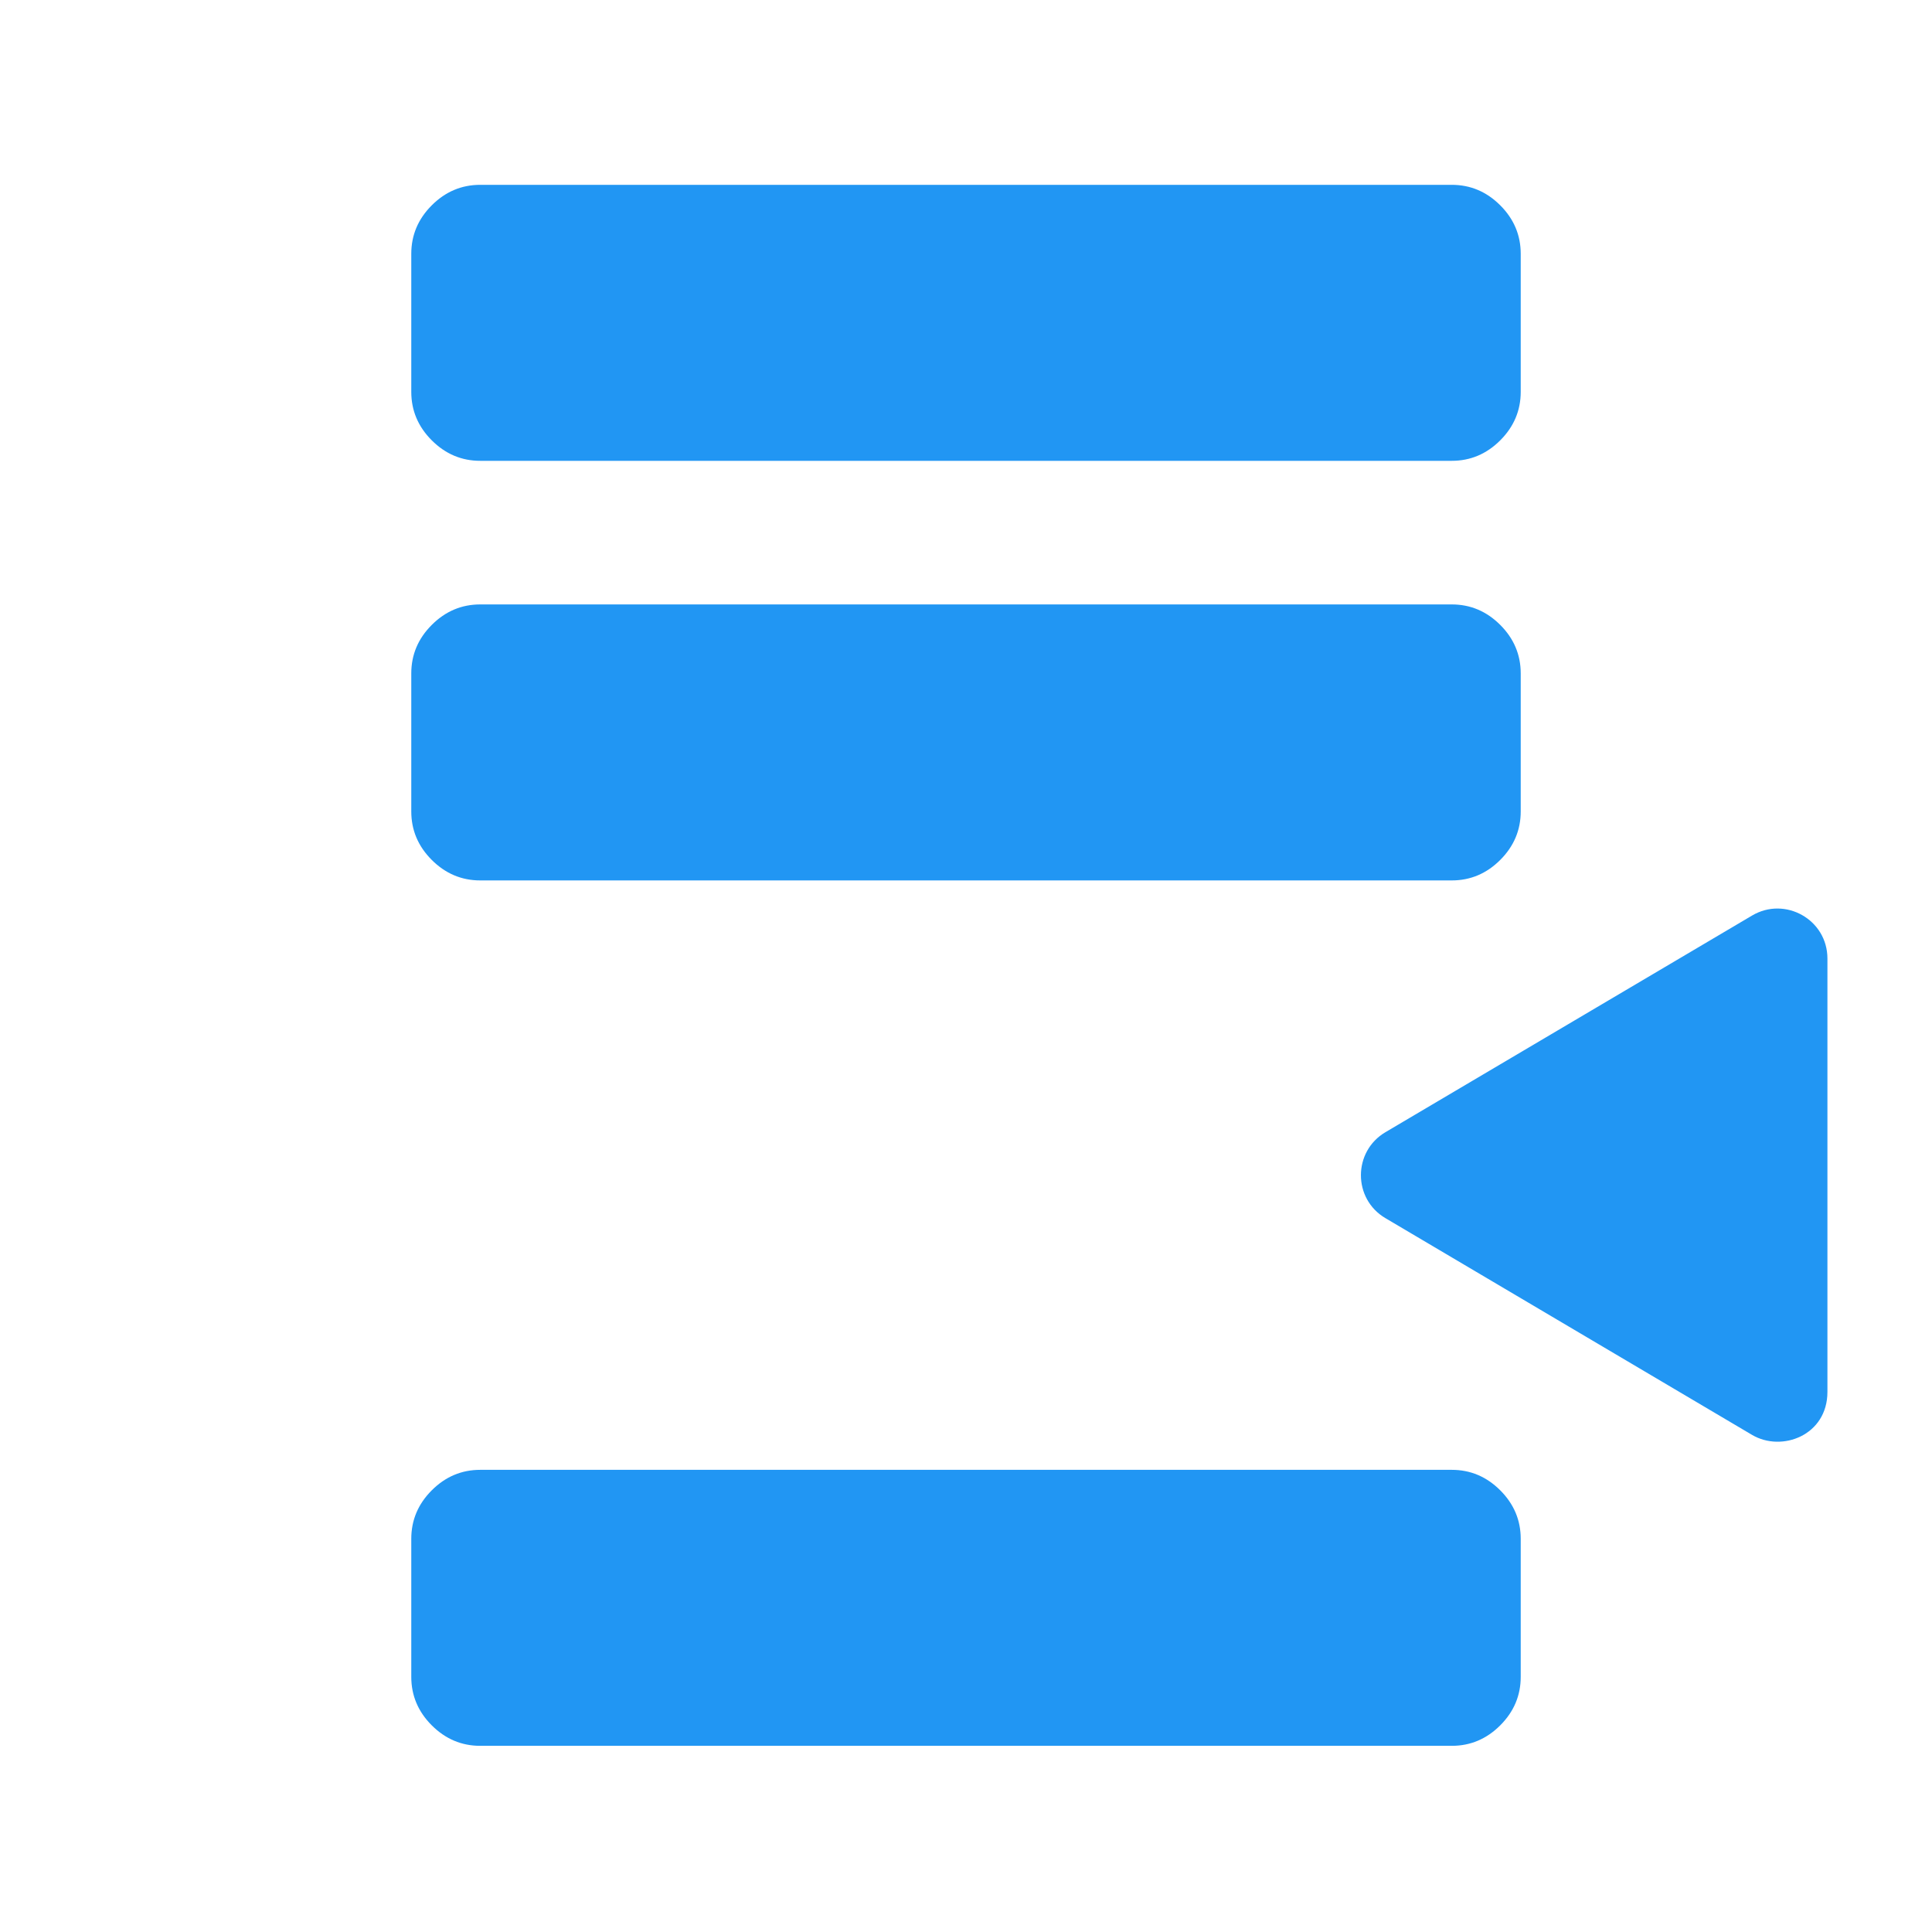 <?xml version="1.0" encoding="UTF-8" standalone="no"?>
<svg xmlns="http://www.w3.org/2000/svg"
     width="1792"
     viewBox="0 0 1792 1792"
     height="1792">
  <path style="fill:#2196f3;fill-opacity:1"
        d="m 445.475,171.435 c -17.333,0 -32.333,6.333 -45,19 -12.667,12.667 -19,27.667 -19,45 l 0,128 c 0,17.333 6.333,32.333 19,45 12.667,12.667 27.667,19 45,19 l 248.3,0 652.75,0 c 17.333,0 32.333,-6.333 45,-19 12.667,-12.667 19,-27.667 19,-45 l 0,-128 c 0,-17.333 -6.333,-32.333 -19,-45 -12.667,-12.667 -27.667,-19 -45,-19 l -652.75,0 -248.3,0 z" />
  <path style="fill:#2196f3;fill-opacity:1;stroke:none;stroke-opacity:1"
        d="m 445.475,560.626 c -17.333,0 -32.333,6.333 -45,19 -12.667,12.667 -19,27.667 -19,45 l 0,128 c 0,17.333 6.333,32.333 19,45 12.667,12.667 27.667,19 45,19 l 248.3,0 652.75,0 c 17.333,0 32.333,-6.333 45,-19 12.667,-12.667 19,-27.667 19,-45 l 0,-128 c 0,-17.333 -6.333,-32.333 -19,-45 -12.667,-12.667 -27.667,-19 -45,-19 l -652.75,0 -248.3,0 z" />
  <path style="fill:#2196f3;fill-opacity:1"
        d="m 445.475,1363.324 c -17.333,0 -32.333,6.333 -45,19 -12.667,12.667 -19,27.667 -19,45 l 0,128 c 0,17.333 6.333,32.333 19,45 12.667,12.667 27.667,19 45,19 l 248.3,0 652.75,0 c 17.333,0 32.333,-6.333 45,-19 12.667,-12.667 19,-27.667 19,-45 l 0,-128 c 0,-17.333 -6.333,-32.333 -19,-45 -12.667,-12.667 -27.667,-19 -45,-19 l -652.75,0 -248.3,0 z" />
  <path d="m 1285.084,1129.906 339.989,200.999 c 27.624,16.323 69.93,0.483 69.93,-39.891 l 0,-401.901 c 0,-36.22 -39.311,-58.049 -69.93,-39.891 L 1285.084,1050.125 c -30.328,17.869 -30.425,61.913 0,79.781 z"
        style="fill:#2196f3;fill-opacity:1" />
</svg>
